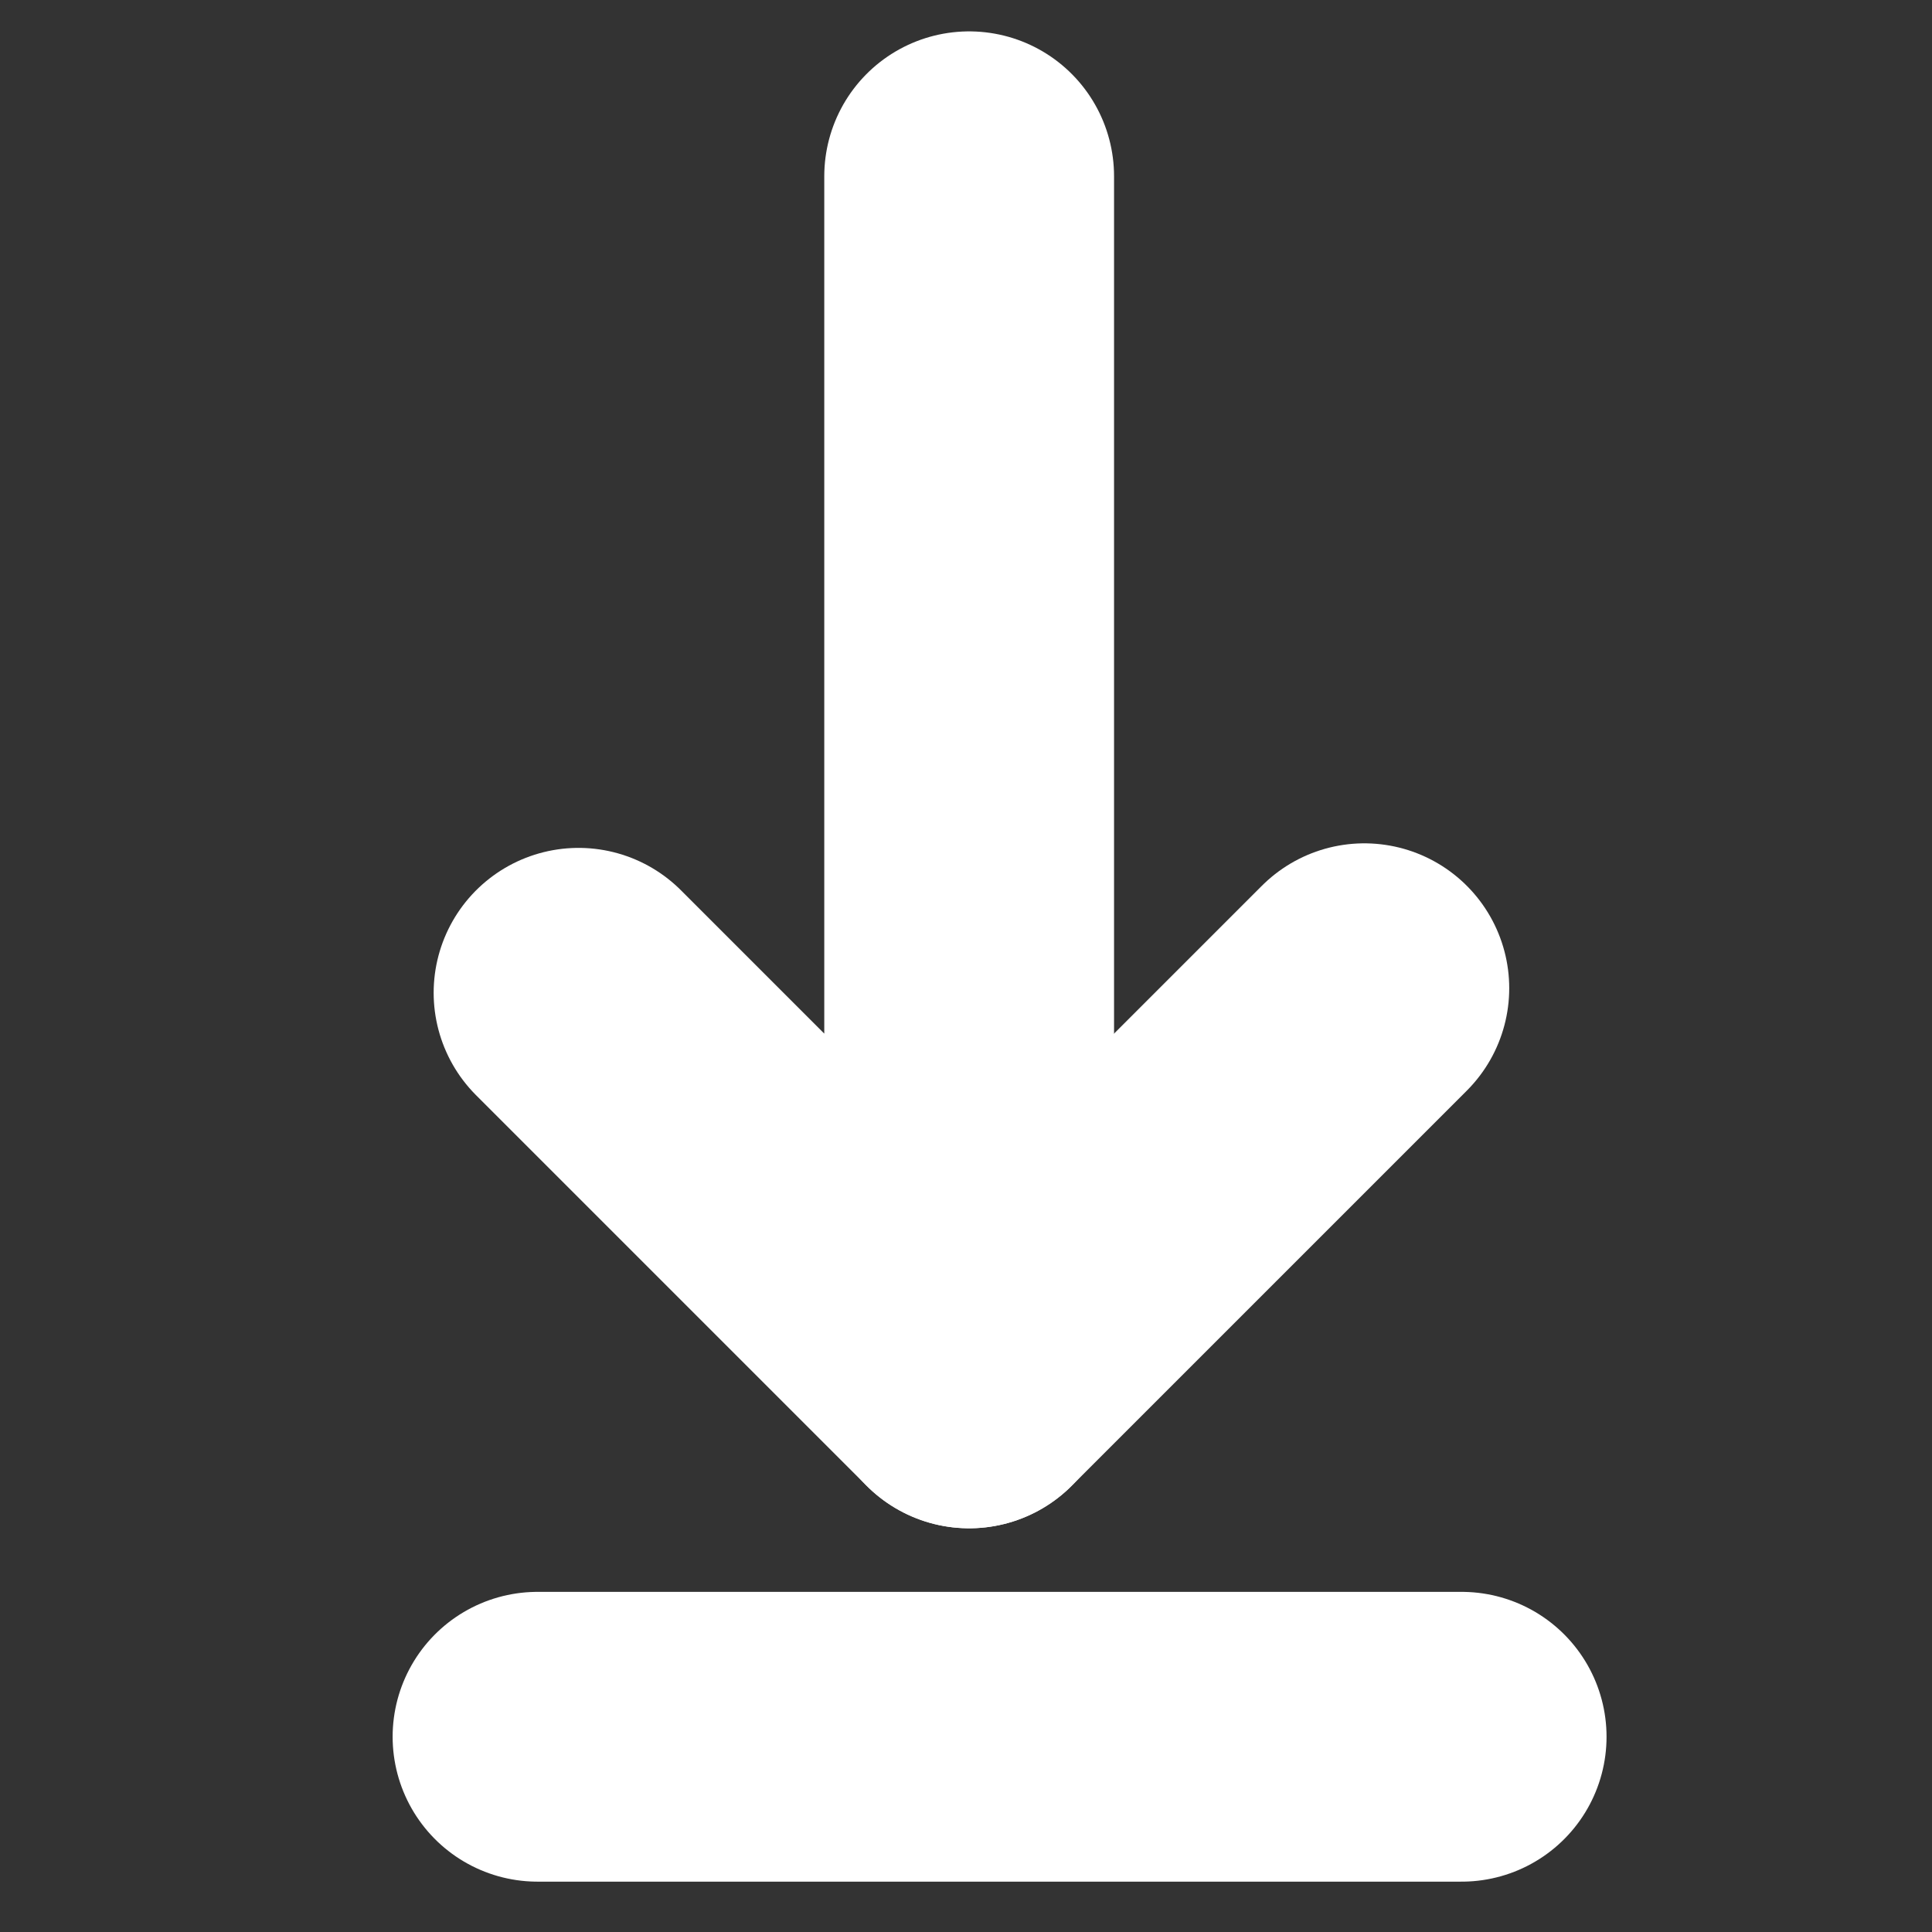 <?xml version="1.0" encoding="UTF-8" standalone="no"?>
<svg
   xmlns:dc="http://purl.org/dc/elements/1.1/"
   xmlns:cc="http://creativecommons.org/ns#"
   xmlns:rdf="http://www.w3.org/1999/02/22-rdf-syntax-ns#"
   xmlns:svg="http://www.w3.org/2000/svg"
   xmlns="http://www.w3.org/2000/svg"
   xmlns:sodipodi="http://sodipodi.sourceforge.net/DTD/sodipodi-0.dtd"
   xmlns:inkscape="http://www.inkscape.org/namespaces/inkscape"
   version="1.1"
   x="0px"
   y="0px"
   viewBox="0 0 100 100"
   xml:space="preserve"
   id="svg6754"
   sodipodi:docname="share_download.svg"
   width="100"
   height="100"
   inkscape:version="0.92.3 (2405546, 2018-03-11)"><rect x="0" y="0" width="100" height="100" fill="#333333" stroke="none"/><defs
     id="defs6758" /><sodipodi:namedview
     pagecolor="#ffffff"
     bordercolor="#666666"
     borderopacity="1"
     objecttolerance="10"
     gridtolerance="10"
     guidetolerance="10"
     inkscape:pageopacity="0"
     inkscape:pageshadow="2"
     inkscape:window-width="1920"
     inkscape:window-height="986"
     id="namedview6756"
     showgrid="false"
     inkscape:zoom="3.776"
     inkscape:cx="93.34793"
     inkscape:cy="96.001781"
     inkscape:window-x="-11"
     inkscape:window-y="-11"
     inkscape:window-maximized="1"
     inkscape:current-layer="svg6754"
     inkscape:pagecheckerboard="true" /><g
     id="g1956"
     transform="matrix(1.241,0,0,1.241,-14.212,-7.914)"
     style="stroke-width:12.086;stroke-miterlimit:4;stroke-dasharray:none;stroke:#ffffff;stroke-opacity:1"><path
       sodipodi:nodetypes="ccc"
       inkscape:connector-curvature="0"
       id="path1941"
       d="M 51.874,13.729 V 64.076 L 35.582,47.784"
       style="fill:none;stroke:#ffffff;stroke-width:12.086;stroke-linecap:round;stroke-linejoin:round;stroke-miterlimit:4;stroke-dasharray:none;stroke-opacity:1" /><path
       inkscape:connector-curvature="0"
       id="path1945"
       d="M 51.874,64.076 68.356,47.594"
       style="fill:none;stroke:#ffffff;stroke-width:12.086;stroke-linecap:round;stroke-linejoin:round;stroke-miterlimit:4;stroke-dasharray:none;stroke-opacity:1" /><path
       sodipodi:nodetypes="cc"
       inkscape:connector-curvature="0"
       id="path1951"
       d="M 33.871,78.814 H 72.415"
       style="fill:none;stroke:#ffffff;stroke-width:12.086;stroke-linecap:round;stroke-linejoin:round;stroke-miterlimit:4;stroke-dasharray:none;stroke-opacity:1" /></g></svg>
